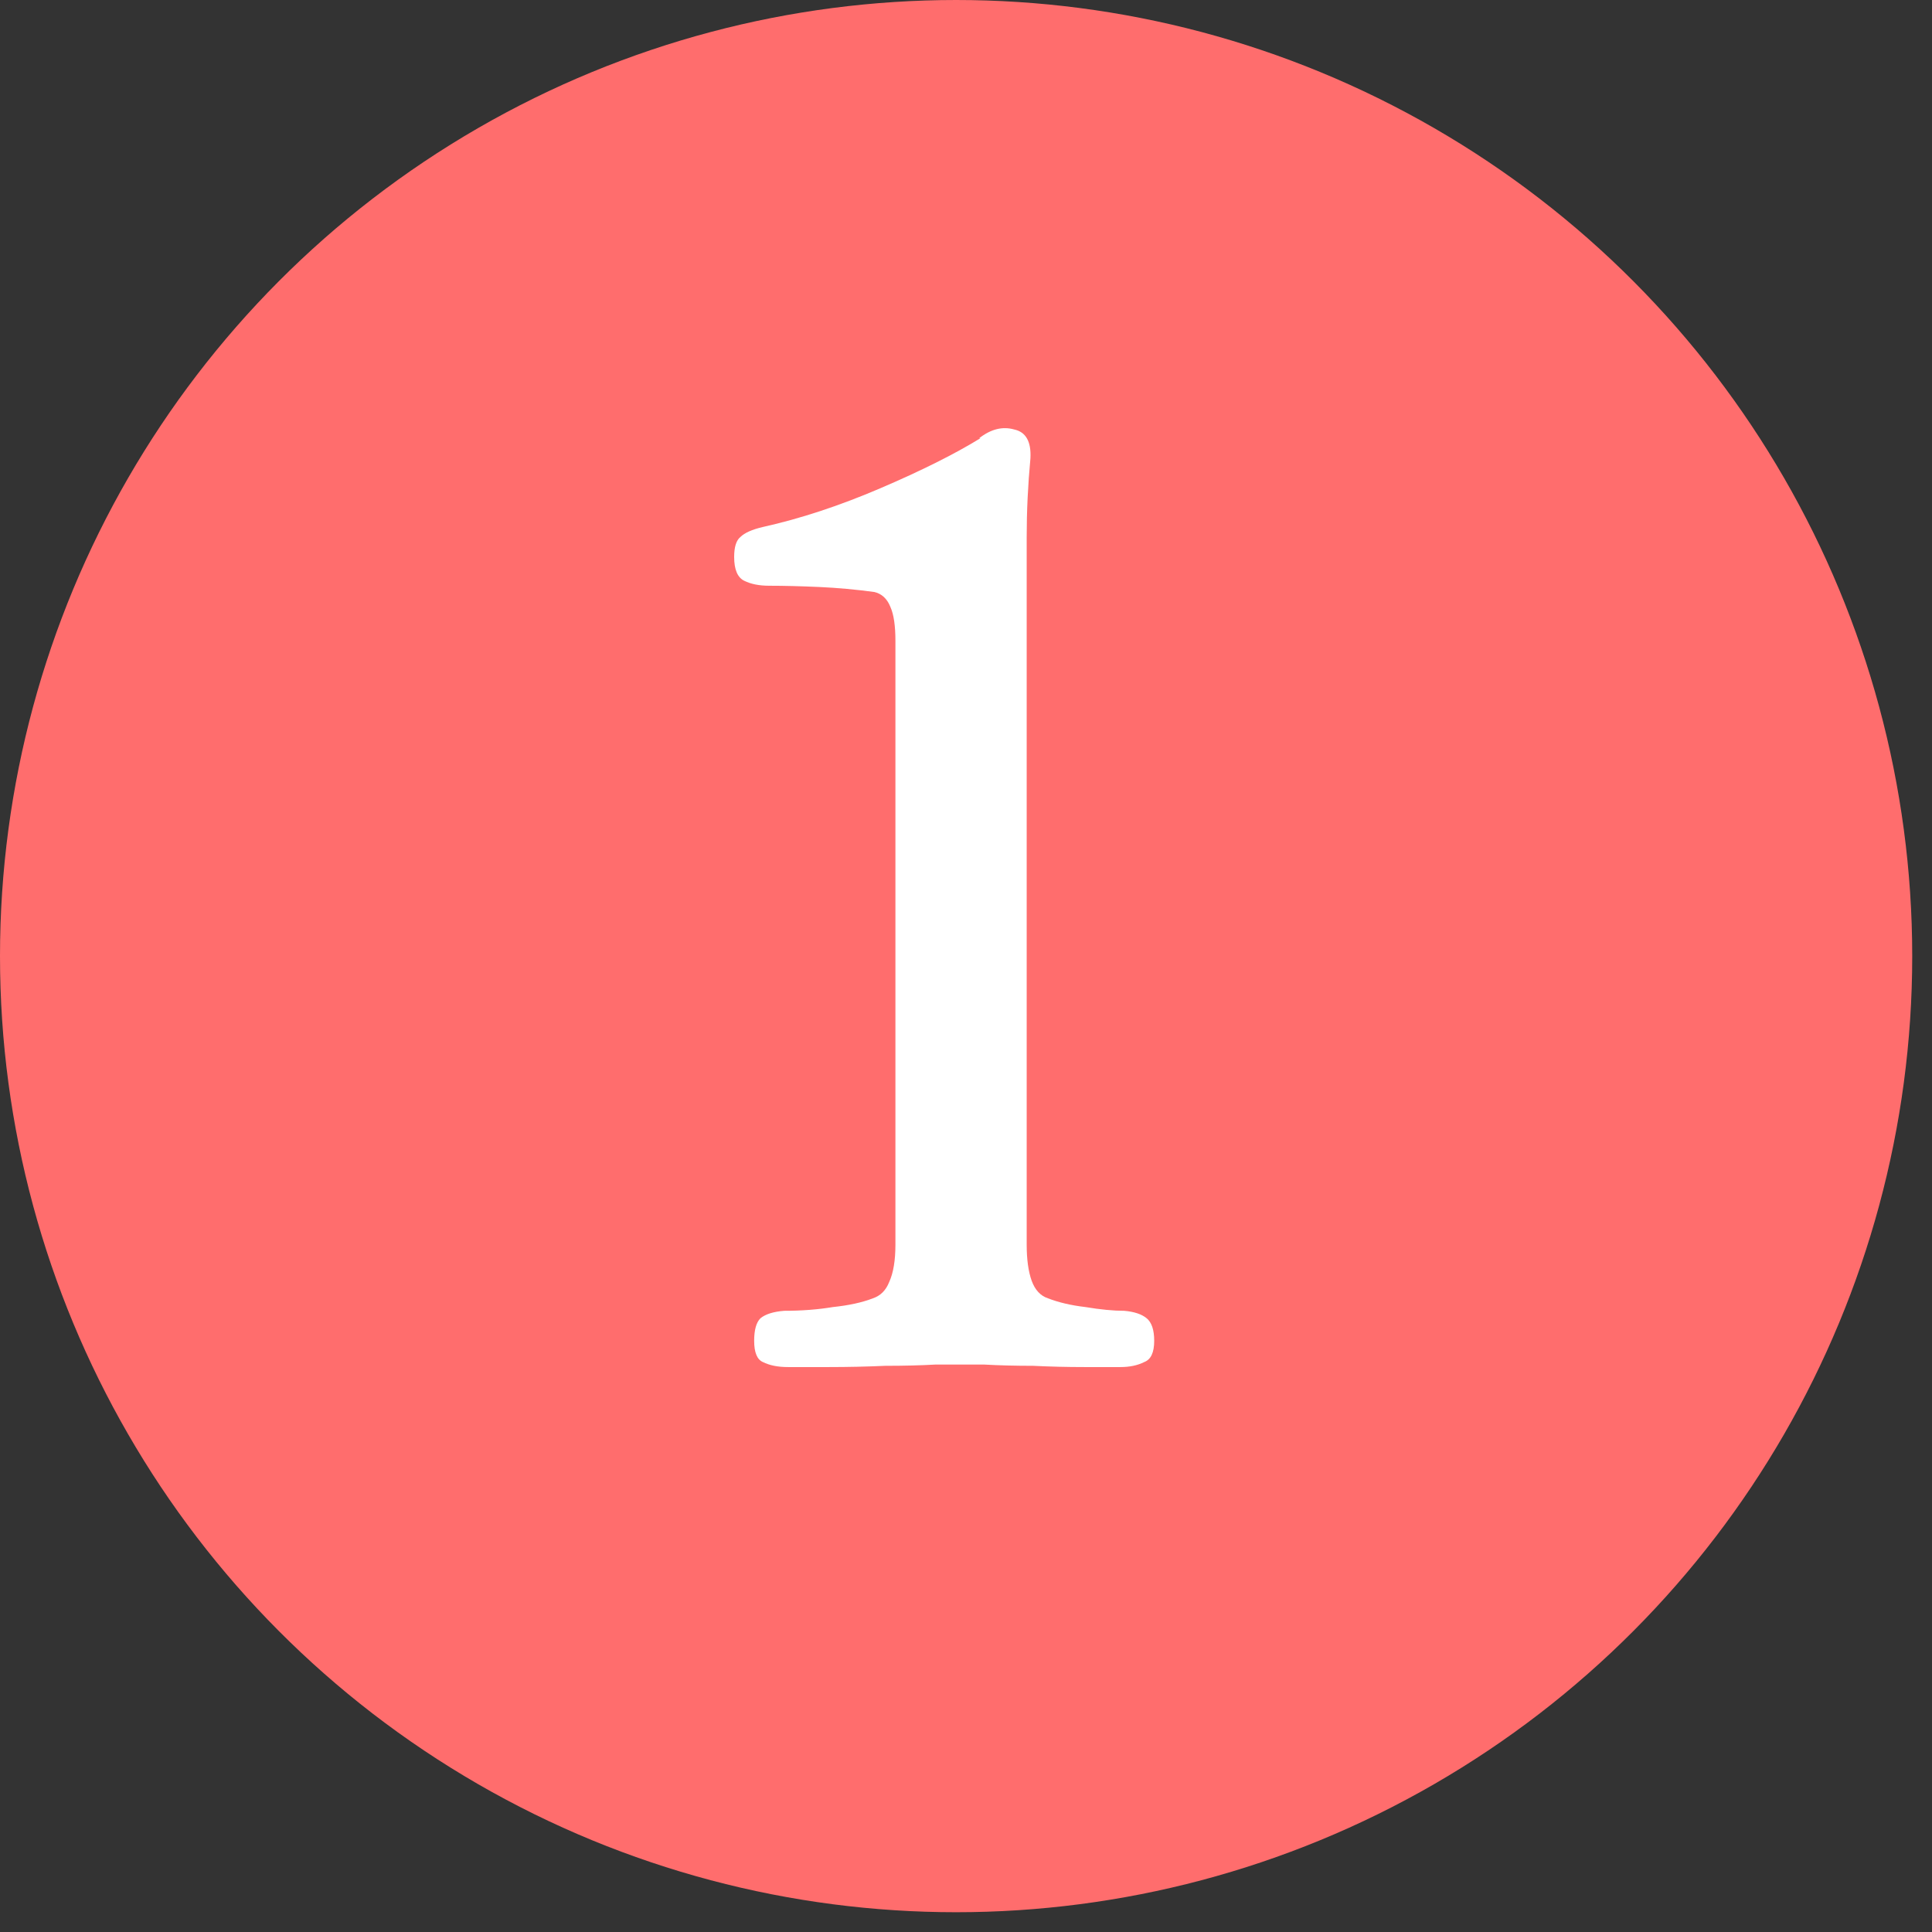 <svg width="34" height="34" viewBox="0 0 34 34" fill="none" xmlns="http://www.w3.org/2000/svg">
<rect x="0" y="0" width="34" height="34" fill="#333333" stroke="none"/>
<circle cx="16.826" cy="16.826" r="16.826" fill="#FF6D6D"/>
<path d="M19.718 24.058C19.601 24.058 19.388 24.058 19.08 24.058C18.787 24.058 18.486 24.051 18.178 24.036C17.87 24.036 17.584 24.029 17.32 24.014C17.071 24.014 16.939 24.014 16.924 24.014C16.88 24.014 16.726 24.014 16.462 24.014C16.198 24.029 15.905 24.036 15.582 24.036C15.245 24.051 14.915 24.058 14.592 24.058C14.27 24.058 14.028 24.058 13.866 24.058C13.69 24.058 13.544 24.029 13.426 23.97C13.324 23.926 13.272 23.802 13.272 23.596C13.272 23.405 13.309 23.273 13.382 23.2C13.47 23.127 13.61 23.083 13.8 23.068C14.108 23.068 14.394 23.046 14.658 23.002C14.937 22.973 15.172 22.922 15.362 22.848C15.494 22.804 15.59 22.709 15.648 22.562C15.722 22.401 15.758 22.181 15.758 21.902V11.276C15.758 11.012 15.729 10.814 15.67 10.682C15.612 10.536 15.516 10.447 15.384 10.418C15.062 10.374 14.739 10.345 14.416 10.33C14.094 10.316 13.8 10.308 13.536 10.308C13.36 10.308 13.214 10.279 13.096 10.22C12.979 10.162 12.92 10.022 12.92 9.802C12.92 9.626 12.957 9.509 13.03 9.45C13.104 9.377 13.236 9.318 13.426 9.274C14.086 9.127 14.776 8.9 15.494 8.592C16.213 8.284 16.8 7.991 17.254 7.712H17.232C17.438 7.551 17.643 7.5 17.848 7.558C18.054 7.602 18.149 7.771 18.134 8.064C18.09 8.534 18.068 8.995 18.068 9.45C18.068 9.89 18.068 10.33 18.068 10.77V21.902C18.068 22.166 18.098 22.379 18.156 22.54C18.215 22.701 18.31 22.804 18.442 22.848C18.633 22.922 18.853 22.973 19.102 23.002C19.366 23.046 19.594 23.068 19.784 23.068C19.96 23.083 20.092 23.127 20.18 23.2C20.268 23.273 20.312 23.405 20.312 23.596C20.312 23.802 20.254 23.926 20.136 23.97C20.019 24.029 19.88 24.058 19.718 24.058Z" fill="white"/>
</svg>
